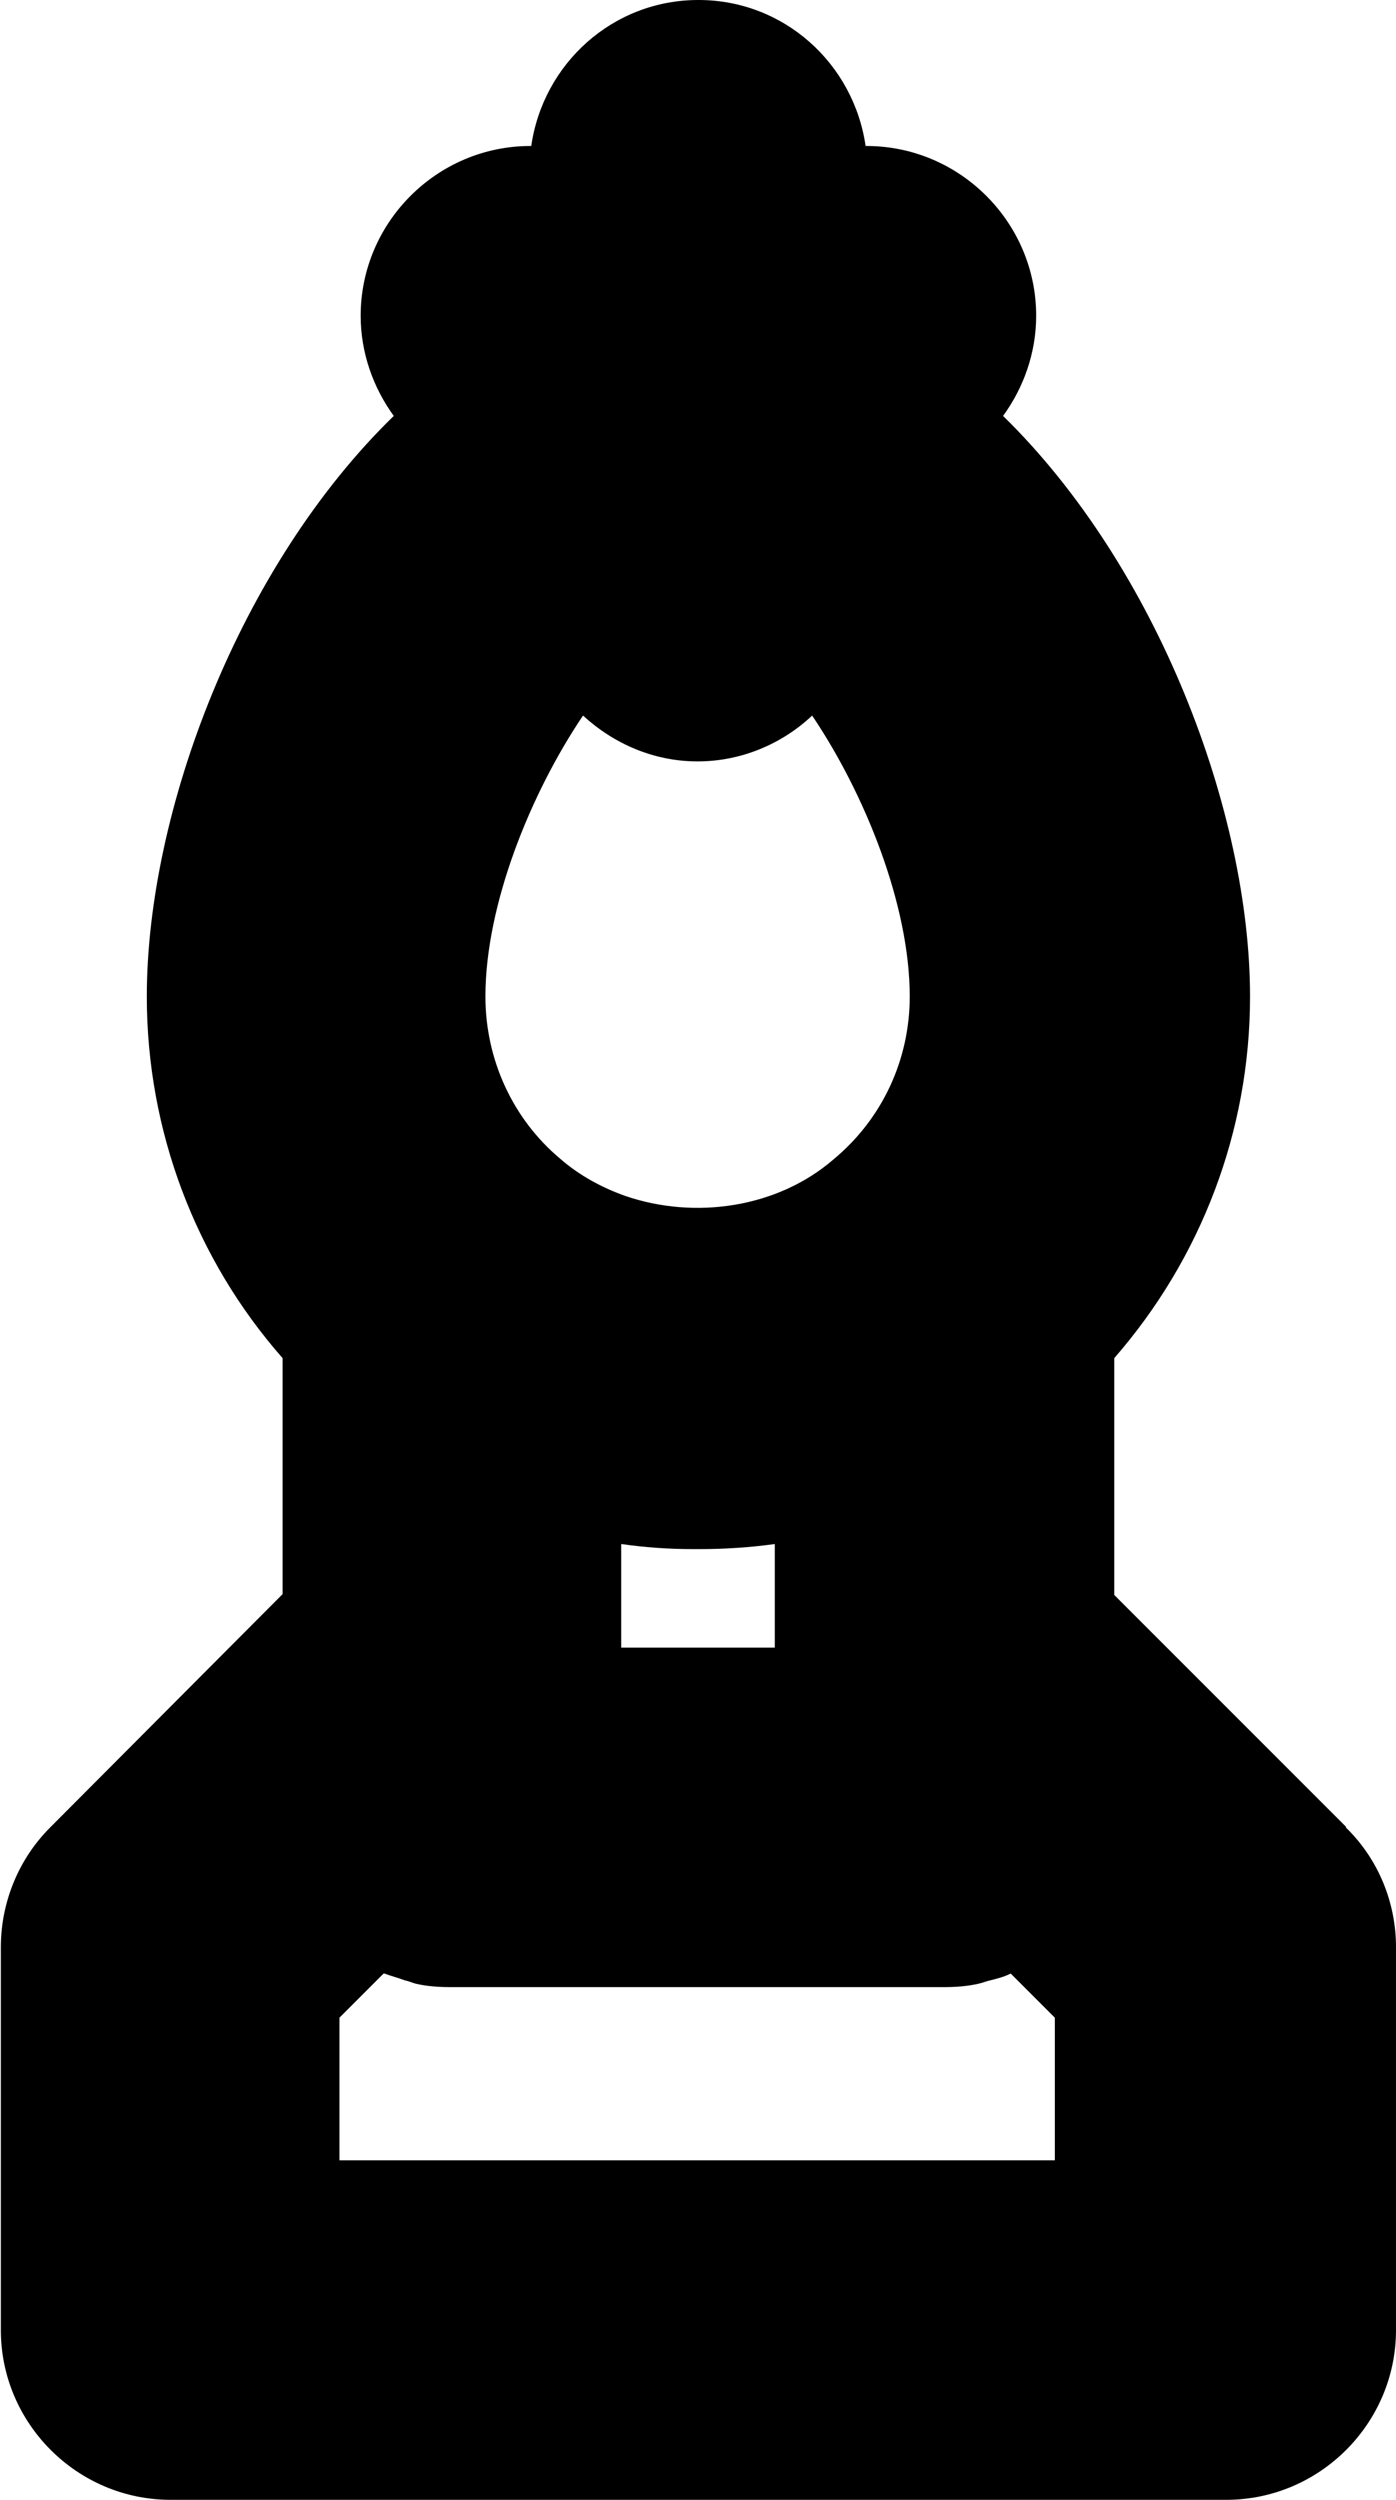 <?xml version="1.0" encoding="UTF-8"?>
<svg class="chessimg" id="Layer_2" data-name="Layer 2" xmlns="http://www.w3.org/2000/svg" viewBox="0 0 16.45 29.45">
  <g id="Layer_1-2" data-name="Layer 1">
    <path d="M15.86,21.52l-2.73-2.73v-2.79c1.02-1.17,1.6-2.67,1.6-4.26,0-2.17-1.09-5.06-2.91-6.84,.24-.33,.39-.74,.39-1.18,0-1.1-.9-2-2-2h-.01c-.14-.97-.96-1.72-1.97-1.72s-1.83,.75-1.97,1.72h-.01c-1.1,0-2,.9-2,2,0,.44,.15,.85,.39,1.18-1.82,1.77-2.91,4.66-2.91,6.84,0,1.59,.58,3.1,1.6,4.26v2.78l-2.74,2.75c-.37,.37-.58,.88-.58,1.41v4.51c0,1.1,.9,2,2,2H14.45c1.1,0,2-.9,2-2v-4.51c0-.53-.21-1.04-.59-1.41ZM7.37,14.09c-.28-.1-.54-.24-.77-.44-.56-.47-.88-1.17-.88-1.91,0-1.08,.53-2.39,1.15-3.31,.36,.33,.83,.54,1.35,.54s1-.21,1.35-.54c.62,.92,1.15,2.23,1.15,3.31,0,.74-.32,1.44-.9,1.92-.66,.57-1.63,.71-2.45,.43Zm-.05,4.1c.28,.04,.56,.06,.85,.06,.02,0,.04,0,.05,0,0,0,.01,0,.02,0,.3,0,.6-.02,.89-.06v1.22h-1.81v-1.22Zm5.13,7.26H4v-1.68l.52-.52s0,0,.01,0c.08,.03,.16,.05,.24,.08,.05,.01,.09,.03,.13,.04,.13,.03,.27,.04,.41,.04h5.81c.14,0,.28-.01,.41-.04,.05-.01,.09-.03,.14-.04,.08-.02,.16-.04,.24-.08,0,0,0,0,0,0l.52,.52v1.68Z"/>
  </g>
</svg>